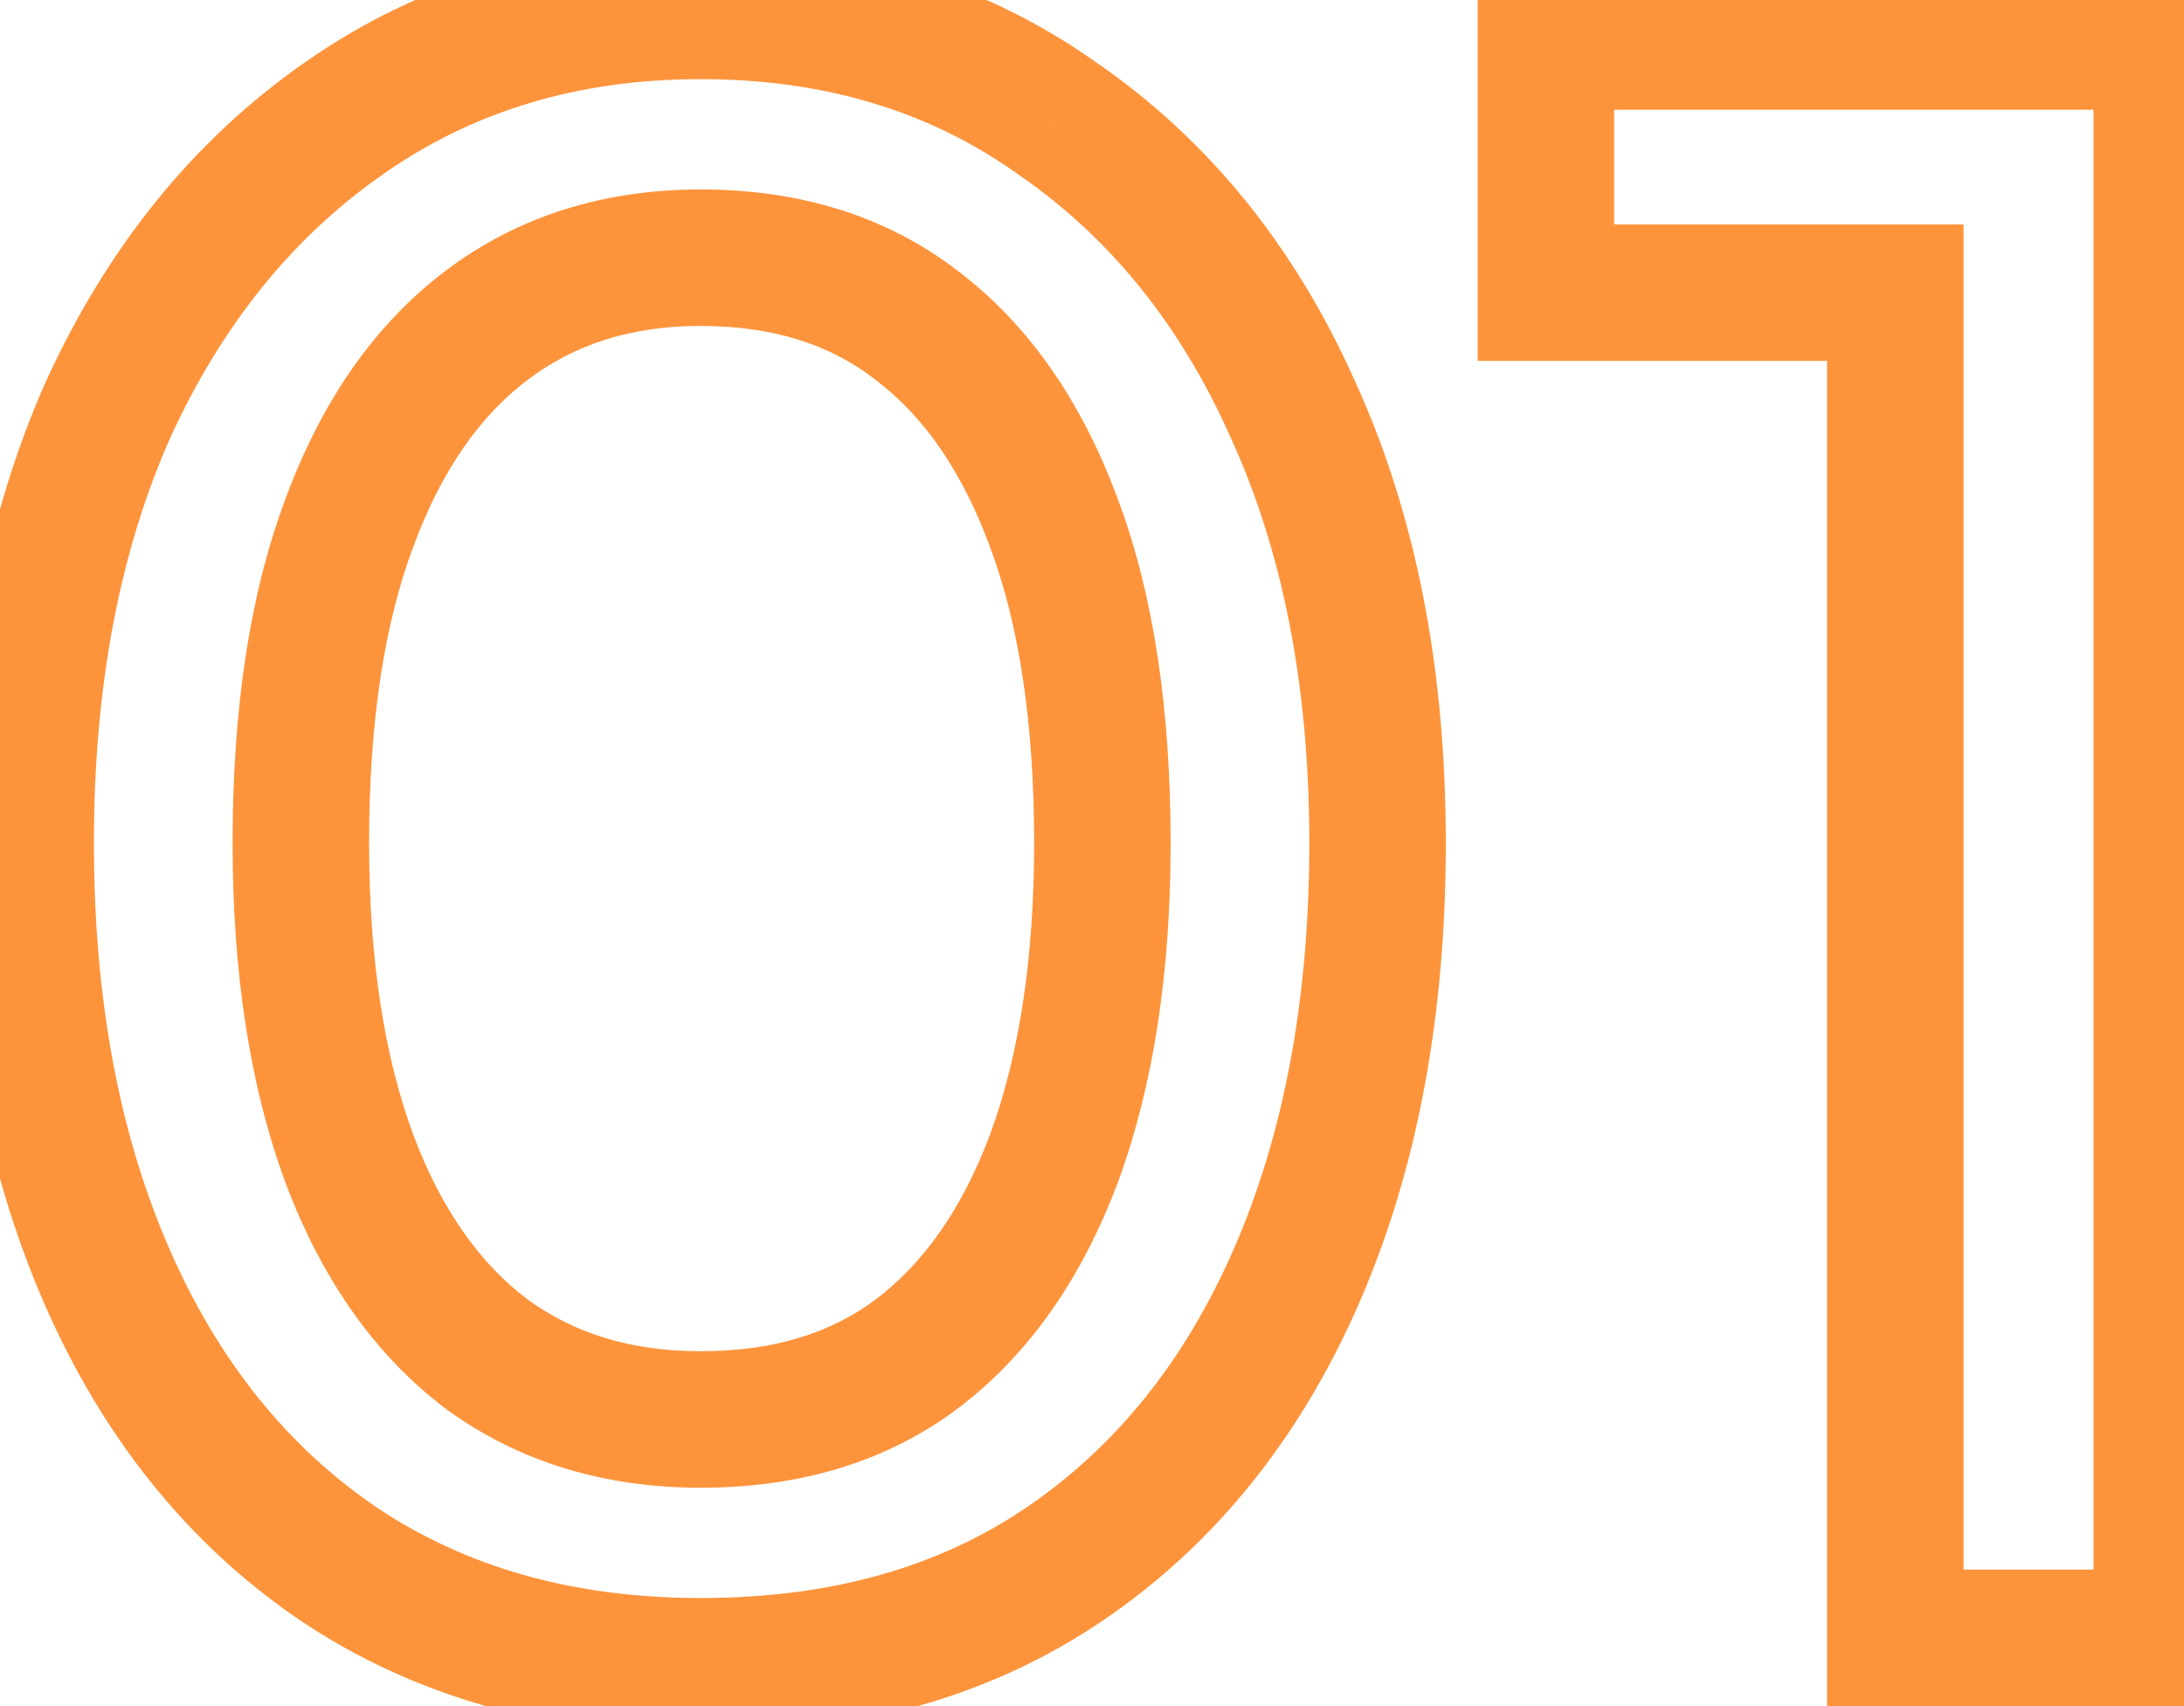 <svg width="32" height="25" viewBox="0 0 32 25" fill="none" xmlns="http://www.w3.org/2000/svg">
<path d="M1.592 5.984L0.683 5.567L0.679 5.576L1.592 5.984ZM5.048 1.728L5.619 2.549L5.621 2.547L5.048 1.728ZM15.48 1.728L14.901 2.543L14.908 2.548L14.915 2.553L15.48 1.728ZM18.936 5.984L18.023 6.392L18.027 6.401L18.936 5.984ZM19 18.688L18.083 18.289L19 18.688ZM15.608 22.912L16.171 23.738L15.608 22.912ZM4.952 22.912L4.389 23.738L4.395 23.742L4.952 22.912ZM1.56 18.688L2.477 18.289L1.56 18.688ZM5.112 16.96L4.173 17.304L4.175 17.309L5.112 16.96ZM7.128 19.84L6.525 20.638L6.531 20.642L6.537 20.647L7.128 19.84ZM13.432 19.84L14.032 20.64L14.035 20.638L13.432 19.84ZM15.448 16.96L16.385 17.309L16.387 17.304L15.448 16.96ZM15.448 7.68L14.509 8.024L14.511 8.029L15.448 7.68ZM13.432 4.768L12.819 5.558L12.829 5.566L13.432 4.768ZM7.128 4.768L7.731 5.566L7.731 5.566L7.128 4.768ZM5.112 7.68L6.049 8.029L6.051 8.024L5.112 7.68ZM1.376 12.352C1.376 10.03 1.763 8.052 2.505 6.392L0.679 5.576C-0.2 7.543 -0.624 9.81 -0.624 12.352H1.376ZM2.501 6.401C3.267 4.731 4.31 3.46 5.619 2.549L4.477 0.907C2.842 2.044 1.581 3.61 0.683 5.567L2.501 6.401ZM5.621 2.547C6.932 1.63 8.466 1.16 10.264 1.16V-0.84C8.094 -0.84 6.151 -0.265 4.475 0.909L5.621 2.547ZM10.264 1.16C12.086 1.16 13.617 1.631 14.901 2.543L16.059 0.913C14.399 -0.266 12.453 -0.84 10.264 -0.84V1.16ZM14.915 2.553C16.241 3.463 17.28 4.73 18.023 6.392L19.849 5.576C18.971 3.611 17.705 2.041 16.046 0.903L14.915 2.553ZM18.027 6.401C18.787 8.058 19.184 10.033 19.184 12.352H21.184C21.184 9.807 20.749 7.537 19.845 5.567L18.027 6.401ZM19.184 12.352C19.184 14.655 18.807 16.626 18.083 18.289L19.917 19.087C20.772 17.123 21.184 14.871 21.184 12.352H19.184ZM18.083 18.289C17.36 19.949 16.344 21.201 15.045 22.085L16.171 23.738C17.816 22.618 19.061 21.054 19.917 19.087L18.083 18.289ZM15.045 22.085C13.766 22.957 12.19 23.416 10.264 23.416V25.416C12.52 25.416 14.506 24.873 16.171 23.738L15.045 22.085ZM10.264 23.416C8.386 23.416 6.816 22.959 5.509 22.082L4.395 23.742C6.075 24.87 8.046 25.416 10.264 25.416V23.416ZM5.515 22.085C4.216 21.201 3.2 19.949 2.477 18.289L0.643 19.087C1.499 21.054 2.744 22.618 4.389 23.738L5.515 22.085ZM2.477 18.289C1.753 16.626 1.376 14.655 1.376 12.352H-0.624C-0.624 14.871 -0.212 17.123 0.643 19.087L2.477 18.289ZM3.408 12.352C3.408 14.227 3.653 15.885 4.173 17.304L6.051 16.616C5.632 15.475 5.408 14.061 5.408 12.352H3.408ZM4.175 17.309C4.696 18.706 5.468 19.838 6.525 20.638L7.731 19.042C7.039 18.519 6.467 17.731 6.049 16.611L4.175 17.309ZM6.537 20.647C7.604 21.427 8.863 21.8 10.264 21.8V19.8C9.233 19.8 8.401 19.532 7.719 19.033L6.537 20.647ZM10.264 21.8C11.699 21.8 12.976 21.432 14.032 20.64L12.832 19.04C12.181 19.528 11.347 19.8 10.264 19.8V21.8ZM14.035 20.638C15.092 19.838 15.864 18.706 16.385 17.309L14.511 16.611C14.093 17.731 13.521 18.519 12.829 19.042L14.035 20.638ZM16.387 17.304C16.907 15.885 17.152 14.227 17.152 12.352H15.152C15.152 14.061 14.928 15.475 14.509 16.616L16.387 17.304ZM17.152 12.352C17.152 10.419 16.909 8.735 16.385 7.331L14.511 8.029C14.926 9.143 15.152 10.573 15.152 12.352H17.152ZM16.387 7.336C15.867 5.919 15.096 4.773 14.035 3.97L12.829 5.566C13.517 6.086 14.09 6.881 14.509 8.024L16.387 7.336ZM14.045 3.978C12.988 3.159 11.706 2.776 10.264 2.776V4.776C11.339 4.776 12.169 5.055 12.819 5.558L14.045 3.978ZM10.264 2.776C8.855 2.776 7.592 3.163 6.525 3.97L7.731 5.566C8.413 5.05 9.241 4.776 10.264 4.776V2.776ZM6.525 3.97C5.464 4.773 4.692 5.919 4.173 7.336L6.051 8.024C6.47 6.881 7.043 6.086 7.731 5.566L6.525 3.97ZM4.175 7.331C3.651 8.735 3.408 10.419 3.408 12.352H5.408C5.408 10.573 5.634 9.143 6.049 8.029L4.175 7.331ZM27.77 4.288H28.77V3.288H27.77V4.288ZM22.651 4.288H21.651V5.288H22.651V4.288ZM22.651 0.608V-0.392H21.651V0.608H22.651ZM31.674 0.608H32.675V-0.392H31.674V0.608ZM31.674 24V25H32.675V24H31.674ZM27.77 24H26.77V25H27.77V24ZM27.77 3.288H22.651V5.288H27.77V3.288ZM23.651 4.288V0.608H21.651V4.288H23.651ZM22.651 1.608H31.674V-0.392H22.651V1.608ZM30.674 0.608V24H32.675V0.608H30.674ZM31.674 23H27.77V25H31.674V23ZM28.77 24V4.288H26.77V24H28.77Z" fill="#FD943C"/>
</svg>
